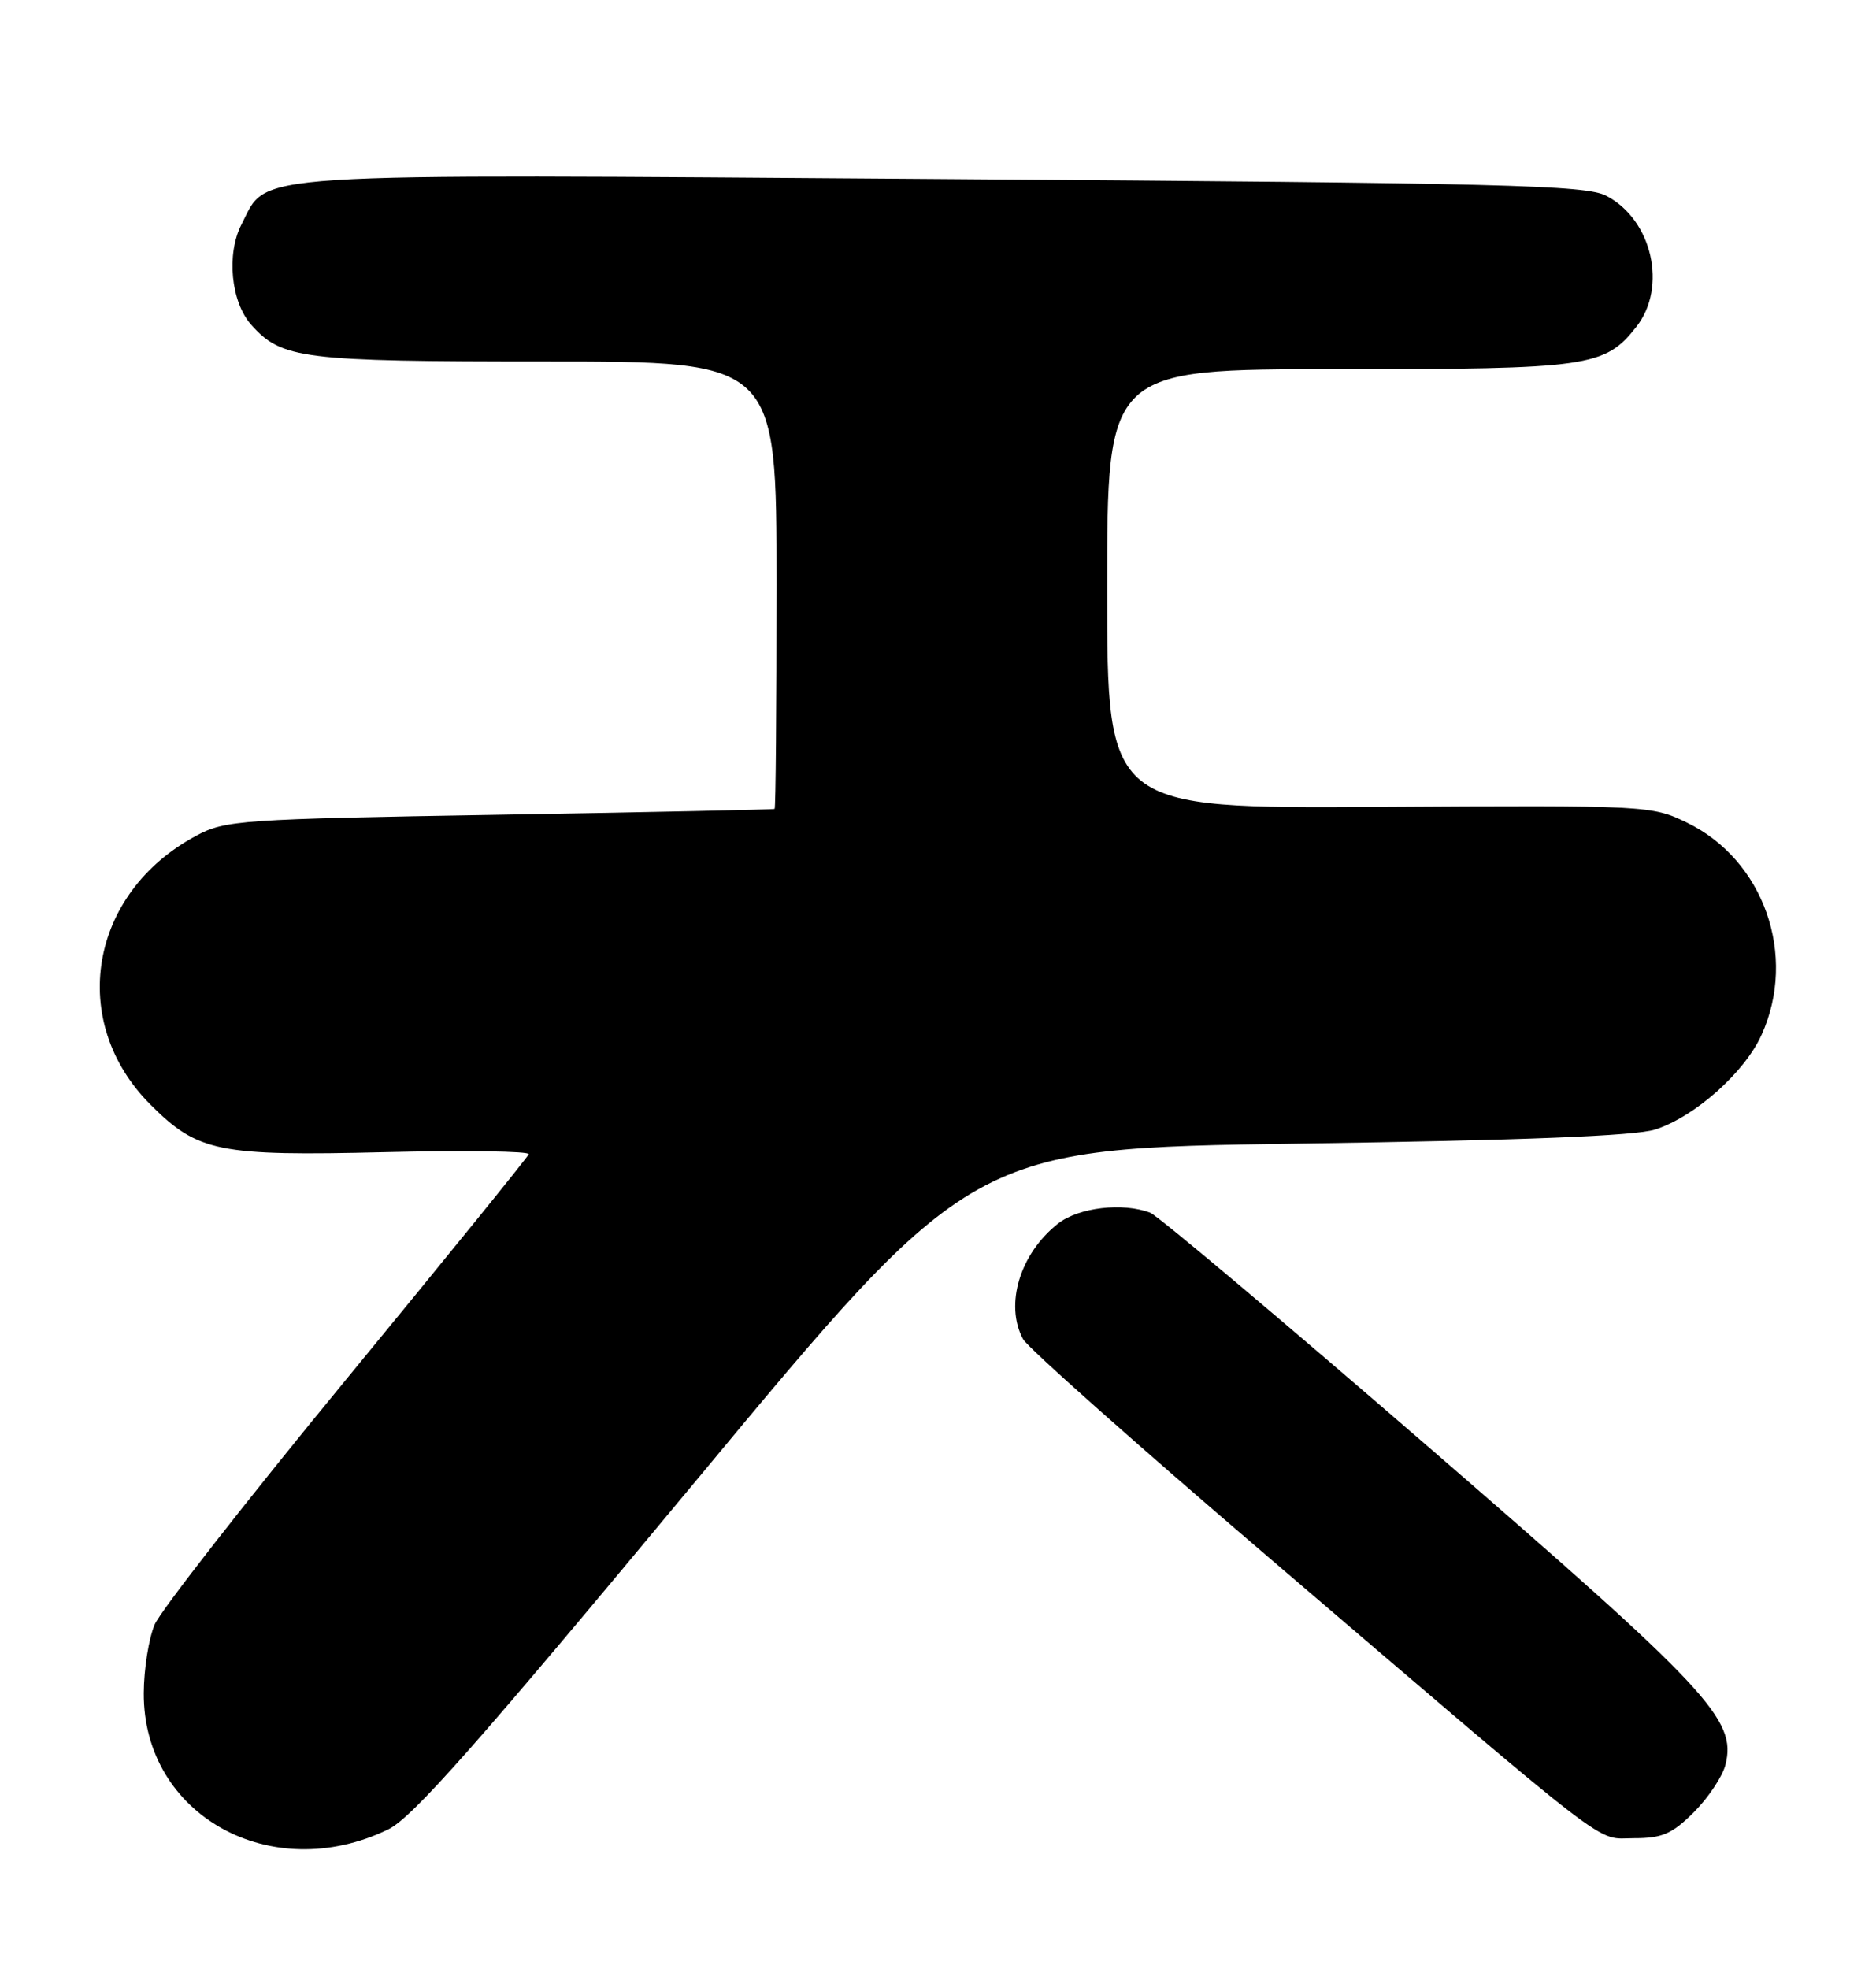 <?xml version="1.0" encoding="UTF-8" standalone="no"?>
<!DOCTYPE svg PUBLIC "-//W3C//DTD SVG 1.1//EN" "http://www.w3.org/Graphics/SVG/1.1/DTD/svg11.dtd" >
<svg xmlns="http://www.w3.org/2000/svg" xmlns:xlink="http://www.w3.org/1999/xlink" version="1.1" viewBox="0 0 244 256">
 <g >
 <path fill="currentColor"
d=" M 50.50 237.85 C 53.64 236.33 62.24 226.59 90.45 192.61 C 126.40 149.30 126.40 149.30 168.95 148.69 C 198.01 148.27 212.70 147.69 215.27 146.86 C 220.42 145.21 226.89 139.46 229.11 134.56 C 233.80 124.24 229.42 111.80 219.40 106.95 C 214.82 104.73 214.24 104.70 179.38 104.91 C 144.00 105.12 144.00 105.12 144.00 76.56 C 144.00 48.00 144.00 48.00 174.03 48.00 C 206.66 48.00 208.73 47.71 212.83 42.49 C 216.90 37.32 214.88 28.54 208.91 25.45 C 206.22 24.06 195.77 23.80 122.68 23.28 C 30.29 22.62 34.95 22.32 31.41 29.18 C 29.43 33.01 30.03 39.25 32.67 42.22 C 36.64 46.68 39.23 47.00 70.97 47.00 C 101.00 47.00 101.00 47.00 101.00 76.00 C 101.00 91.95 100.89 105.07 100.75 105.17 C 100.61 105.26 84.53 105.60 65.00 105.93 C 31.21 106.50 29.31 106.63 25.50 108.67 C 11.59 116.13 8.77 132.80 19.57 143.62 C 25.74 149.79 28.38 150.33 50.18 149.80 C 60.56 149.55 68.93 149.68 68.77 150.07 C 68.62 150.47 57.93 163.66 45.00 179.38 C 32.07 195.10 20.88 209.43 20.11 211.23 C 19.35 213.03 18.71 217.03 18.70 220.13 C 18.61 235.98 35.24 245.25 50.50 237.85 Z  M 220.33 235.60 C 222.20 233.73 224.04 230.96 224.42 229.45 C 225.90 223.57 222.30 219.72 185.94 188.26 C 166.93 171.81 150.58 158.05 149.61 157.68 C 146.04 156.31 140.28 156.99 137.61 159.09 C 132.66 162.99 130.65 169.61 133.06 174.11 C 133.64 175.20 147.93 187.89 164.81 202.32 C 210.83 241.65 207.38 239.00 212.52 239.00 C 216.21 239.00 217.49 238.44 220.33 235.60 Z "/>
</g>
</svg>